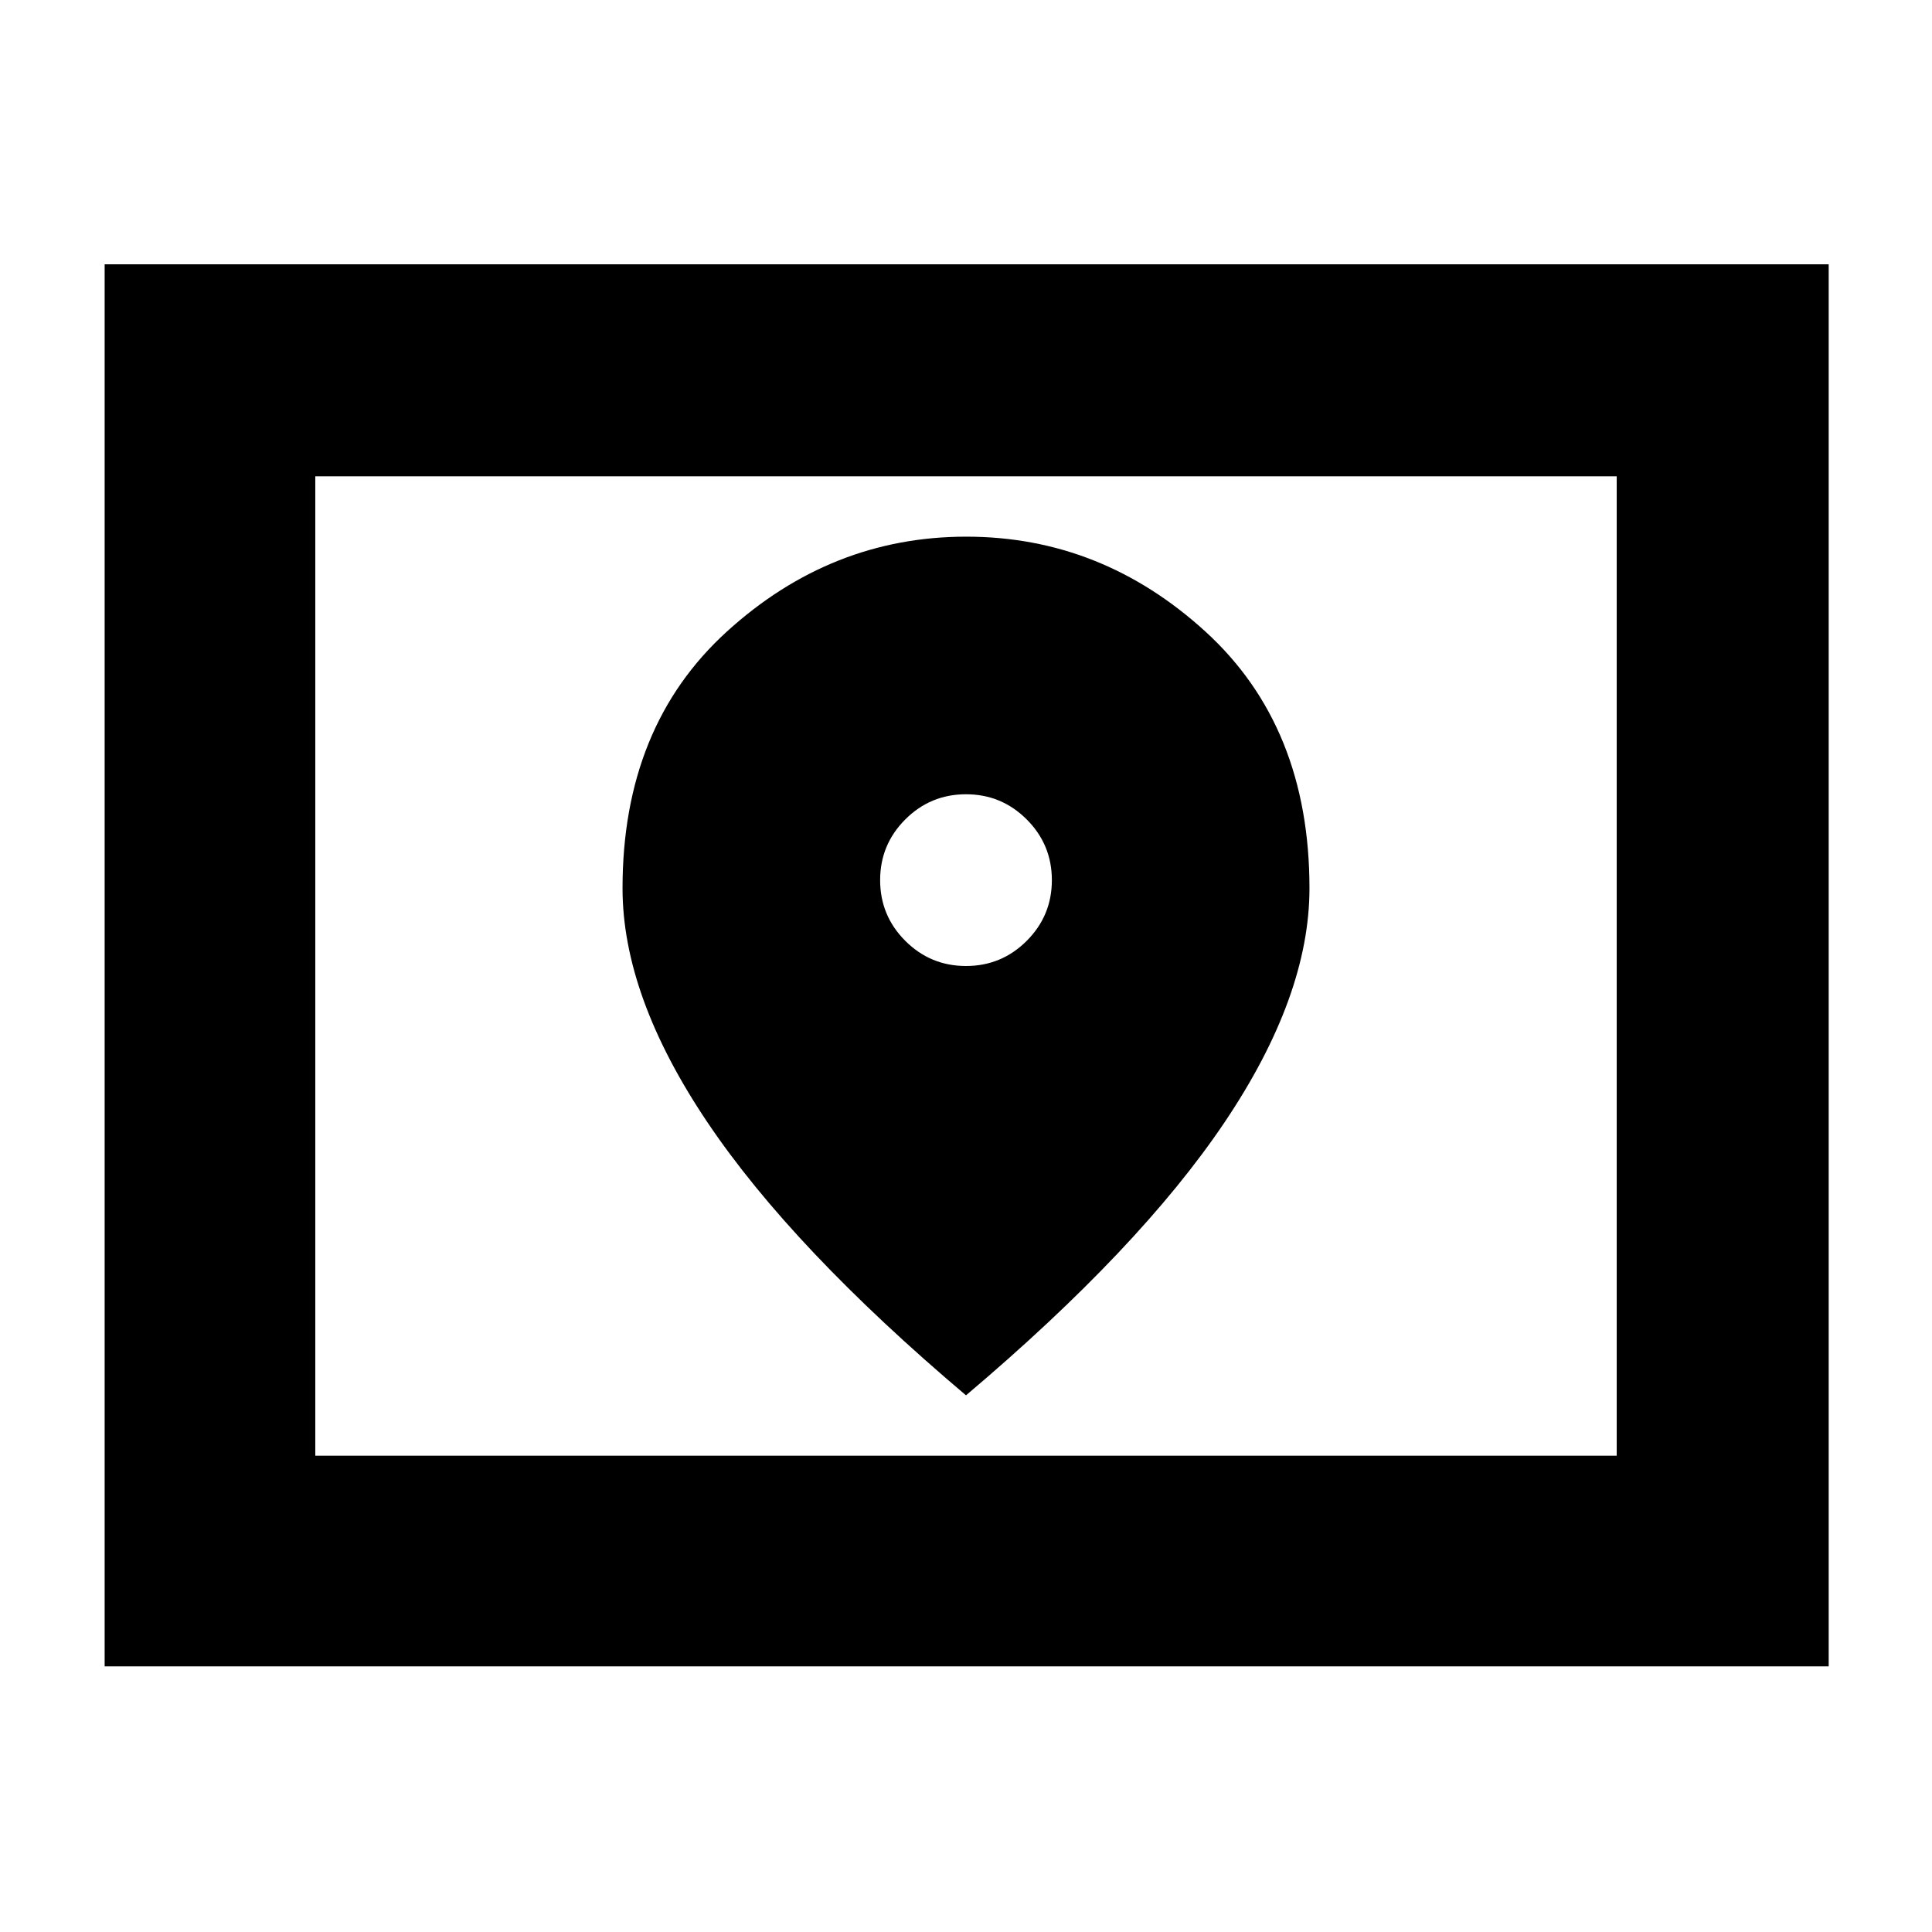 <svg xmlns="http://www.w3.org/2000/svg" height="40" viewBox="0 -960 960 960" width="40"><path d="M156.666-236.666h646.668v-486.668H156.666v486.668ZM52-132v-696.667h856.667V-132H52Zm104.666-104.666v-486.668 486.668ZM480-480q-17.667 0-30.167-12.5t-12.5-30.167q0-17.666 12.5-30.166t30.167-12.5q17.667 0 30.167 12.5t12.5 30.166q0 17.667-12.5 30.167T480-480Zm0 213.334q86.333-73 128.5-135.691 42.167-62.69 42.167-116.271 0-80.372-51.69-127.539t-118.834-47.167q-67.143 0-118.977 47.167Q309.333-599 309.333-518.628q0 53.581 42.167 116.271 42.167 62.691 128.5 135.691Z"/></svg>